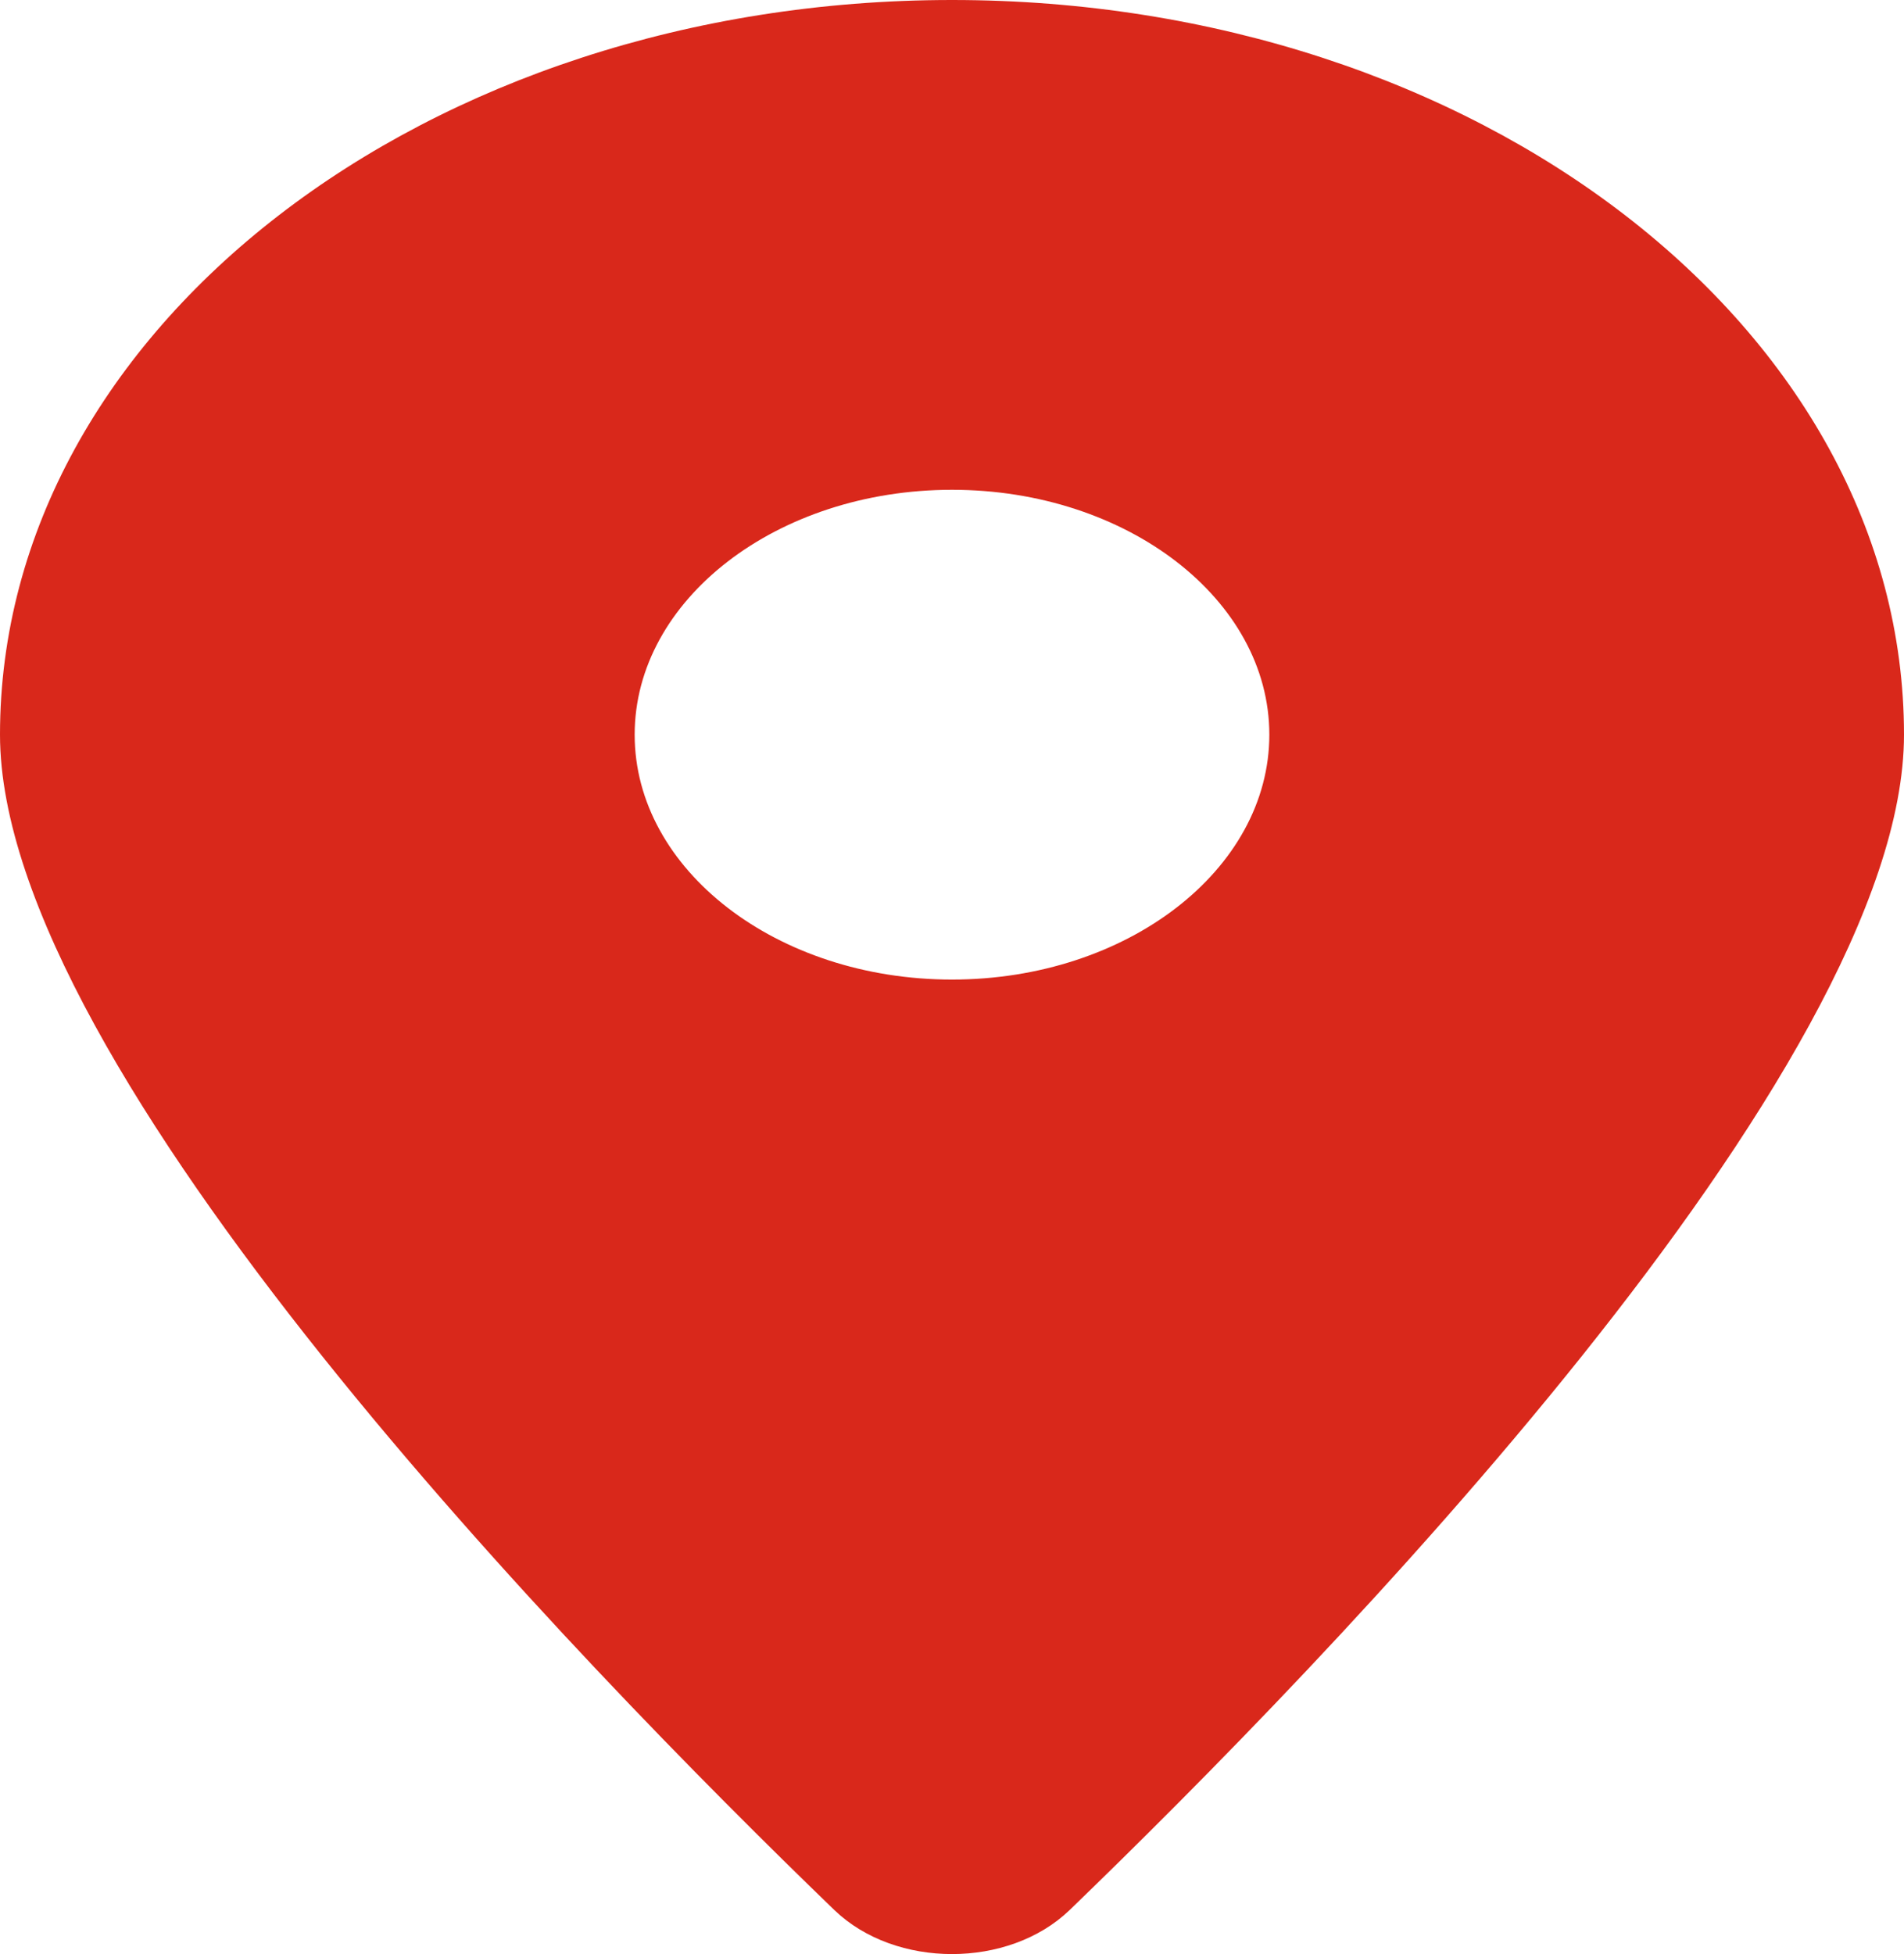 <svg width="384" height="394" viewBox="0 0 384 394" fill="none" xmlns="http://www.w3.org/2000/svg">
<path d="M215.7 385.147C267 335.615 384 215.565 384 148.133C384 66.351 298 0 192 0C86 0 0 66.351 0 148.133C0 215.565 117 335.615 168.3 385.147C180.6 396.951 203.4 396.951 215.7 385.147ZM192 197.511C156.7 197.511 128 175.368 128 148.133C128 120.898 156.7 98.756 192 98.756C227.3 98.756 256 120.898 256 148.133C256 175.368 227.3 197.511 192 197.511Z" fill="#D9281B"/>
</svg>
